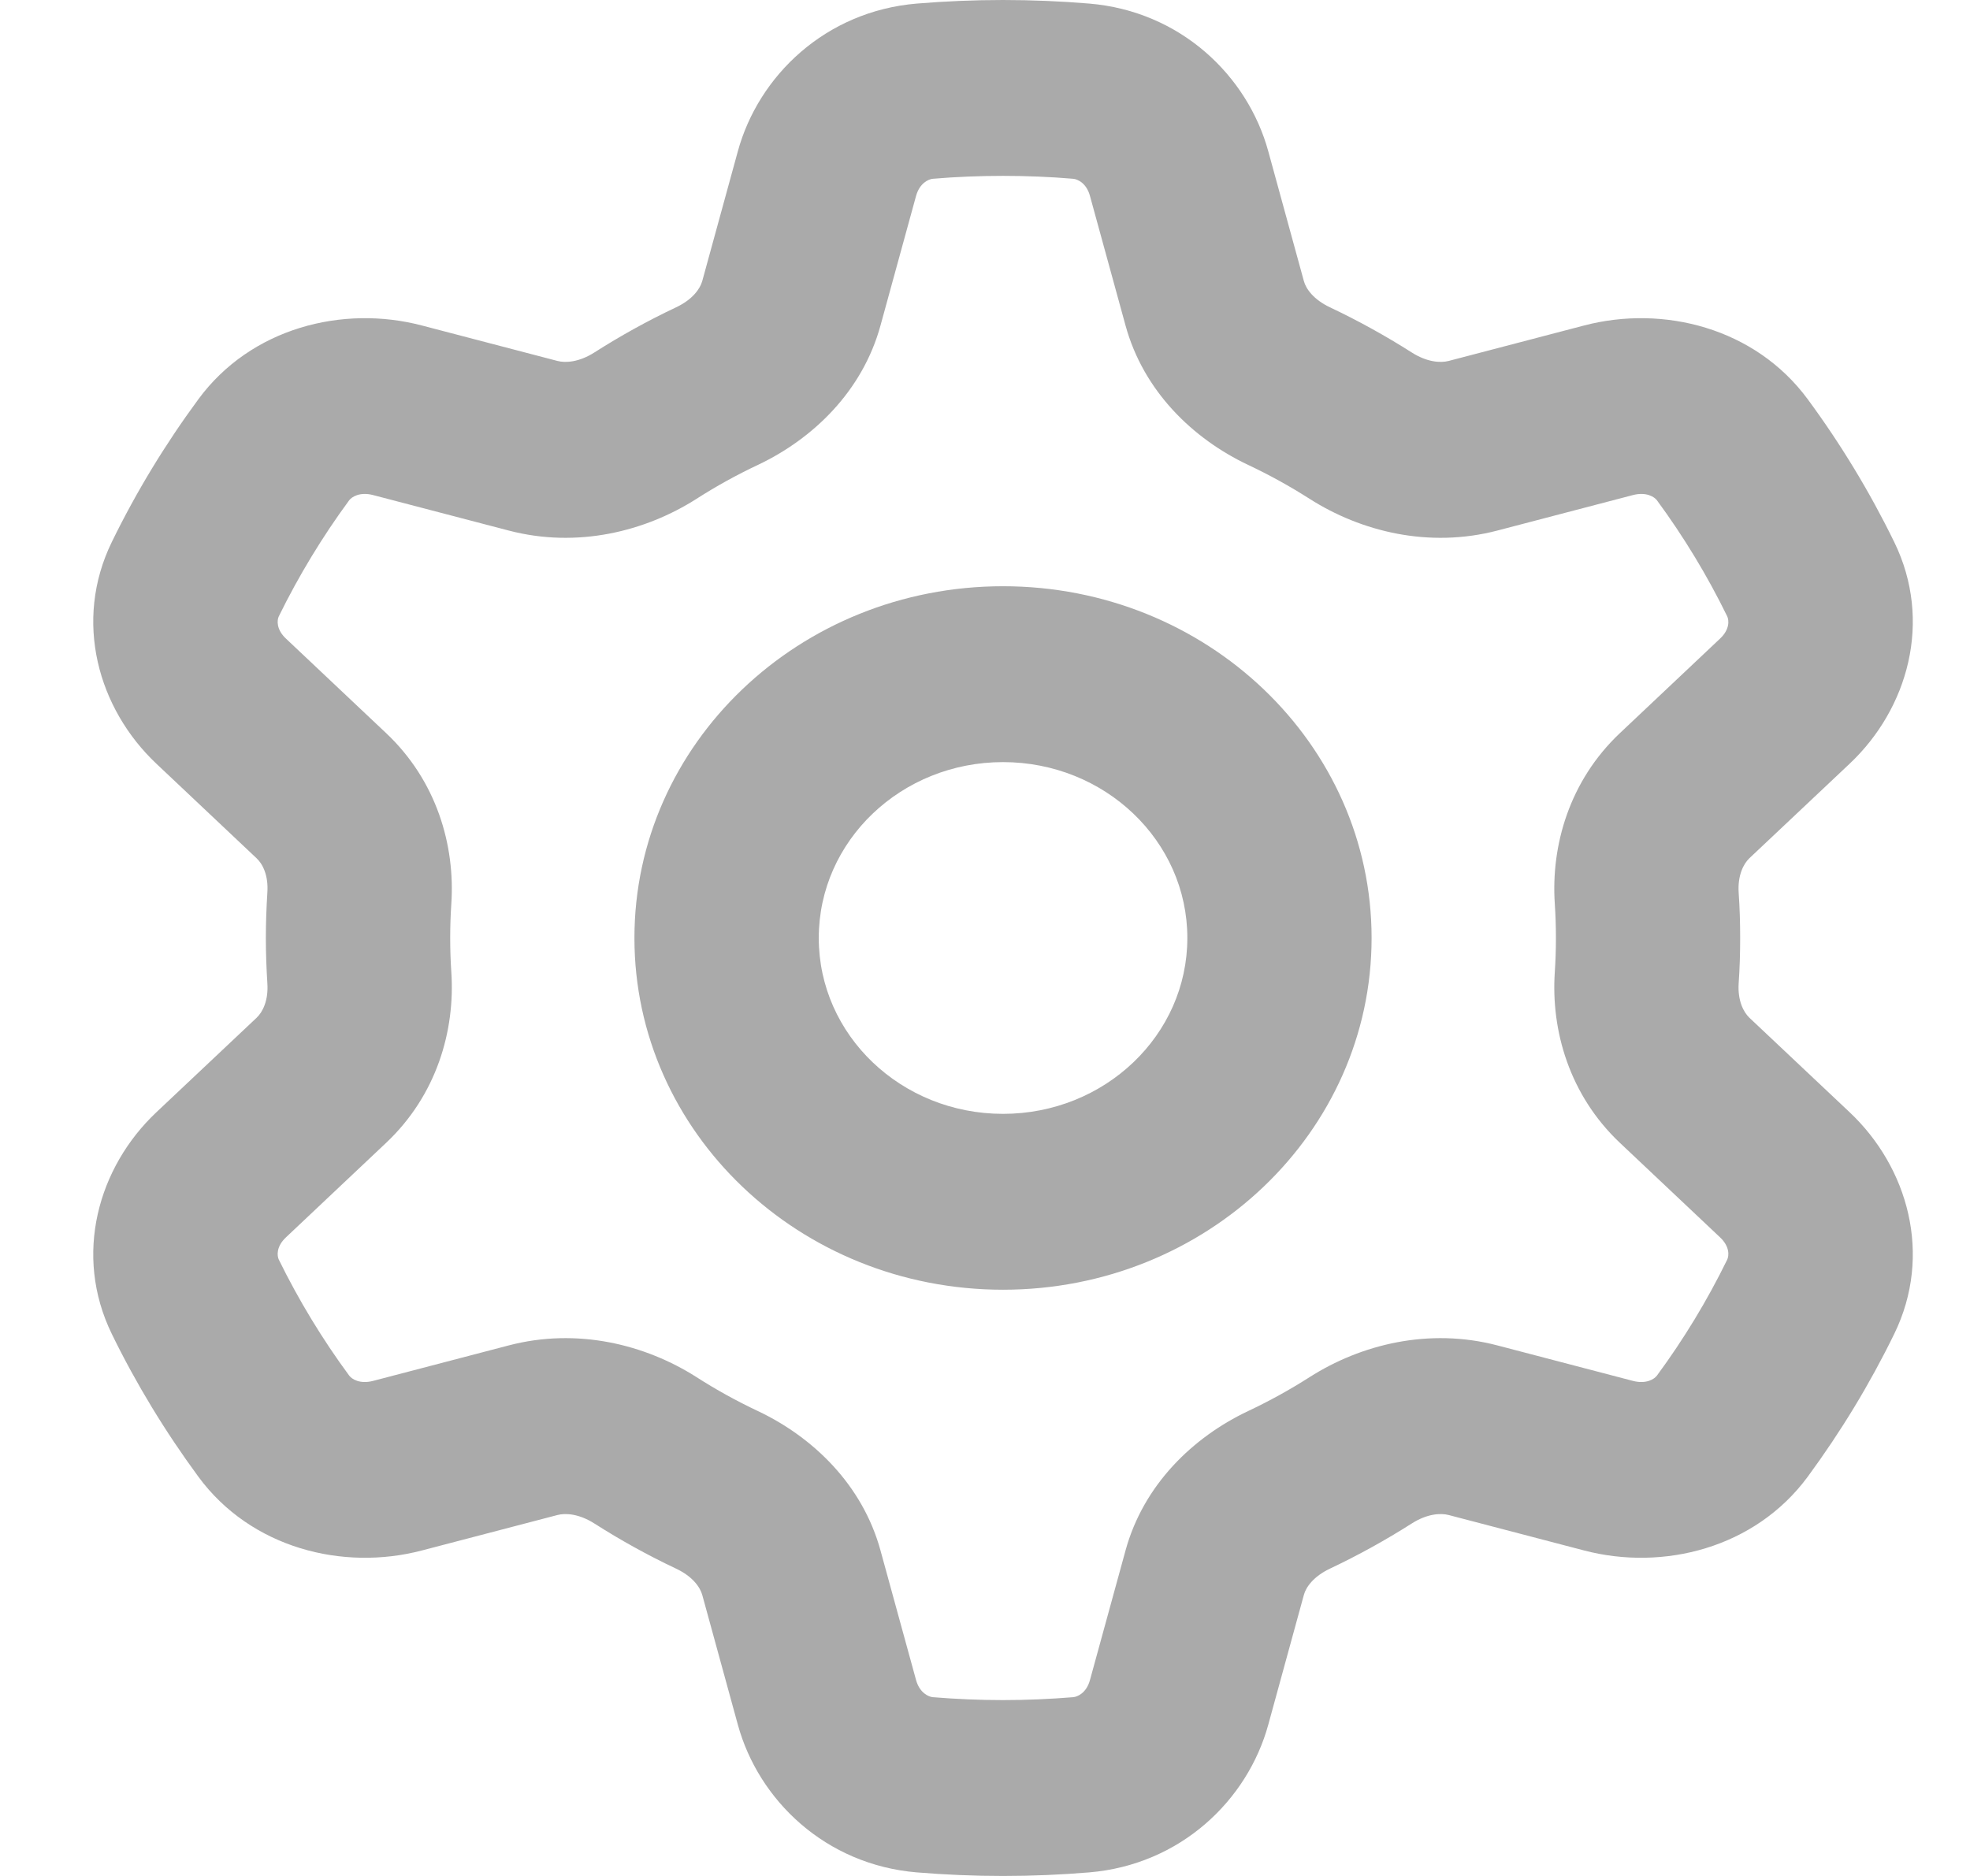 <svg width="21" height="20" viewBox="0 0 21 20" fill="none" xmlns="http://www.w3.org/2000/svg">
<path fill-rule="evenodd" clip-rule="evenodd" d="M9.944 1.906C10.19 1.885 10.44 1.875 10.692 1.875C10.944 1.875 11.194 1.885 11.44 1.906C11.487 1.91 11.582 1.952 11.619 2.089L11.998 3.47C12.19 4.171 12.717 4.678 13.304 4.956C13.531 5.063 13.75 5.184 13.96 5.318C14.506 5.666 15.23 5.848 15.963 5.656L17.407 5.278C17.55 5.241 17.636 5.298 17.663 5.334C17.949 5.723 18.2 6.137 18.412 6.571C18.431 6.611 18.441 6.71 18.335 6.809L17.268 7.816C16.73 8.324 16.532 9.013 16.574 9.636C16.582 9.757 16.586 9.878 16.586 10C16.586 10.122 16.582 10.243 16.574 10.364C16.532 10.987 16.73 11.676 17.268 12.184L18.335 13.191C18.441 13.29 18.431 13.389 18.412 13.429C18.2 13.863 17.949 14.277 17.663 14.665C17.636 14.702 17.55 14.759 17.407 14.722L15.963 14.344C15.23 14.152 14.506 14.334 13.96 14.682C13.75 14.816 13.531 14.937 13.304 15.044C12.717 15.322 12.19 15.829 11.998 16.53L11.619 17.911C11.582 18.048 11.487 18.09 11.44 18.094C11.194 18.114 10.944 18.125 10.692 18.125C10.44 18.125 10.19 18.114 9.944 18.094C9.898 18.09 9.803 18.048 9.765 17.911L9.386 16.53C9.194 15.829 8.667 15.322 8.08 15.044C7.853 14.937 7.634 14.816 7.425 14.682C6.879 14.334 6.154 14.152 5.422 14.344L3.977 14.722C3.835 14.759 3.749 14.702 3.722 14.665C3.436 14.277 3.185 13.863 2.972 13.429C2.953 13.389 2.943 13.29 3.049 13.191L4.116 12.184C4.655 11.676 4.853 10.987 4.811 10.364C4.803 10.243 4.799 10.122 4.799 10C4.799 9.878 4.803 9.757 4.811 9.637C4.853 9.013 4.655 8.324 4.116 7.816L3.049 6.809C2.943 6.71 2.953 6.611 2.972 6.571C3.185 6.137 3.436 5.723 3.722 5.334C3.749 5.298 3.835 5.241 3.977 5.278L5.422 5.656C6.154 5.848 6.879 5.666 7.425 5.318C7.634 5.184 7.853 5.063 8.08 4.956C8.667 4.678 9.194 4.171 9.386 3.47L9.765 2.089C9.803 1.952 9.898 1.91 9.944 1.906ZM10.692 0C10.383 0 10.077 0.013 9.774 0.038C8.801 0.119 8.086 0.806 7.865 1.614L7.486 2.996C7.463 3.079 7.383 3.193 7.208 3.276C6.905 3.419 6.613 3.581 6.334 3.759C6.173 3.861 6.029 3.871 5.942 3.848L4.497 3.47C3.655 3.249 2.675 3.495 2.115 4.256C1.763 4.734 1.453 5.243 1.192 5.778C0.78 6.623 1.046 7.557 1.668 8.143L2.735 9.15C2.8 9.21 2.863 9.333 2.85 9.517C2.84 9.677 2.834 9.838 2.834 10C2.834 10.162 2.84 10.323 2.85 10.482C2.863 10.666 2.8 10.79 2.735 10.851L1.668 11.857C1.046 12.443 0.78 13.377 1.192 14.222C1.453 14.757 1.763 15.265 2.115 15.744C2.675 16.505 3.655 16.751 4.497 16.53L5.942 16.152C6.029 16.129 6.173 16.139 6.334 16.241C6.613 16.419 6.905 16.581 7.208 16.724C7.383 16.807 7.463 16.921 7.486 17.004L7.865 18.386C8.086 19.194 8.801 19.881 9.774 19.962C10.077 19.987 10.383 20 10.692 20C11.001 20 11.308 19.987 11.61 19.962C12.583 19.881 13.299 19.194 13.52 18.386L13.899 17.004C13.921 16.921 14.002 16.807 14.176 16.724C14.479 16.581 14.771 16.419 15.051 16.241C15.212 16.139 15.355 16.129 15.443 16.152L16.887 16.53C17.73 16.751 18.709 16.505 19.27 15.744C19.622 15.265 19.931 14.757 20.192 14.222C20.605 13.377 20.338 12.443 19.716 11.857L18.649 10.851C18.585 10.79 18.522 10.667 18.534 10.483C18.545 10.323 18.55 10.162 18.55 10C18.55 9.838 18.545 9.677 18.534 9.517C18.522 9.333 18.585 9.21 18.649 9.149L19.716 8.143C20.338 7.557 20.605 6.623 20.192 5.778C19.931 5.243 19.622 4.734 19.27 4.256C18.709 3.495 17.73 3.249 16.887 3.47L15.443 3.848C15.355 3.871 15.212 3.861 15.051 3.759C14.771 3.581 14.479 3.419 14.176 3.276C14.002 3.193 13.921 3.079 13.899 2.996L13.52 1.614C13.299 0.806 12.583 0.119 11.61 0.038C11.308 0.013 11.001 0 10.692 0ZM12.657 10C12.657 11.036 11.777 11.875 10.692 11.875C9.607 11.875 8.728 11.036 8.728 10C8.728 8.964 9.607 8.125 10.692 8.125C11.777 8.125 12.657 8.964 12.657 10ZM14.621 10C14.621 12.071 12.862 13.75 10.692 13.75C8.522 13.75 6.763 12.071 6.763 10C6.763 7.929 8.522 6.25 10.692 6.25C12.862 6.25 14.621 7.929 14.621 10Z" fill="#AAAAAA"/>
</svg>
